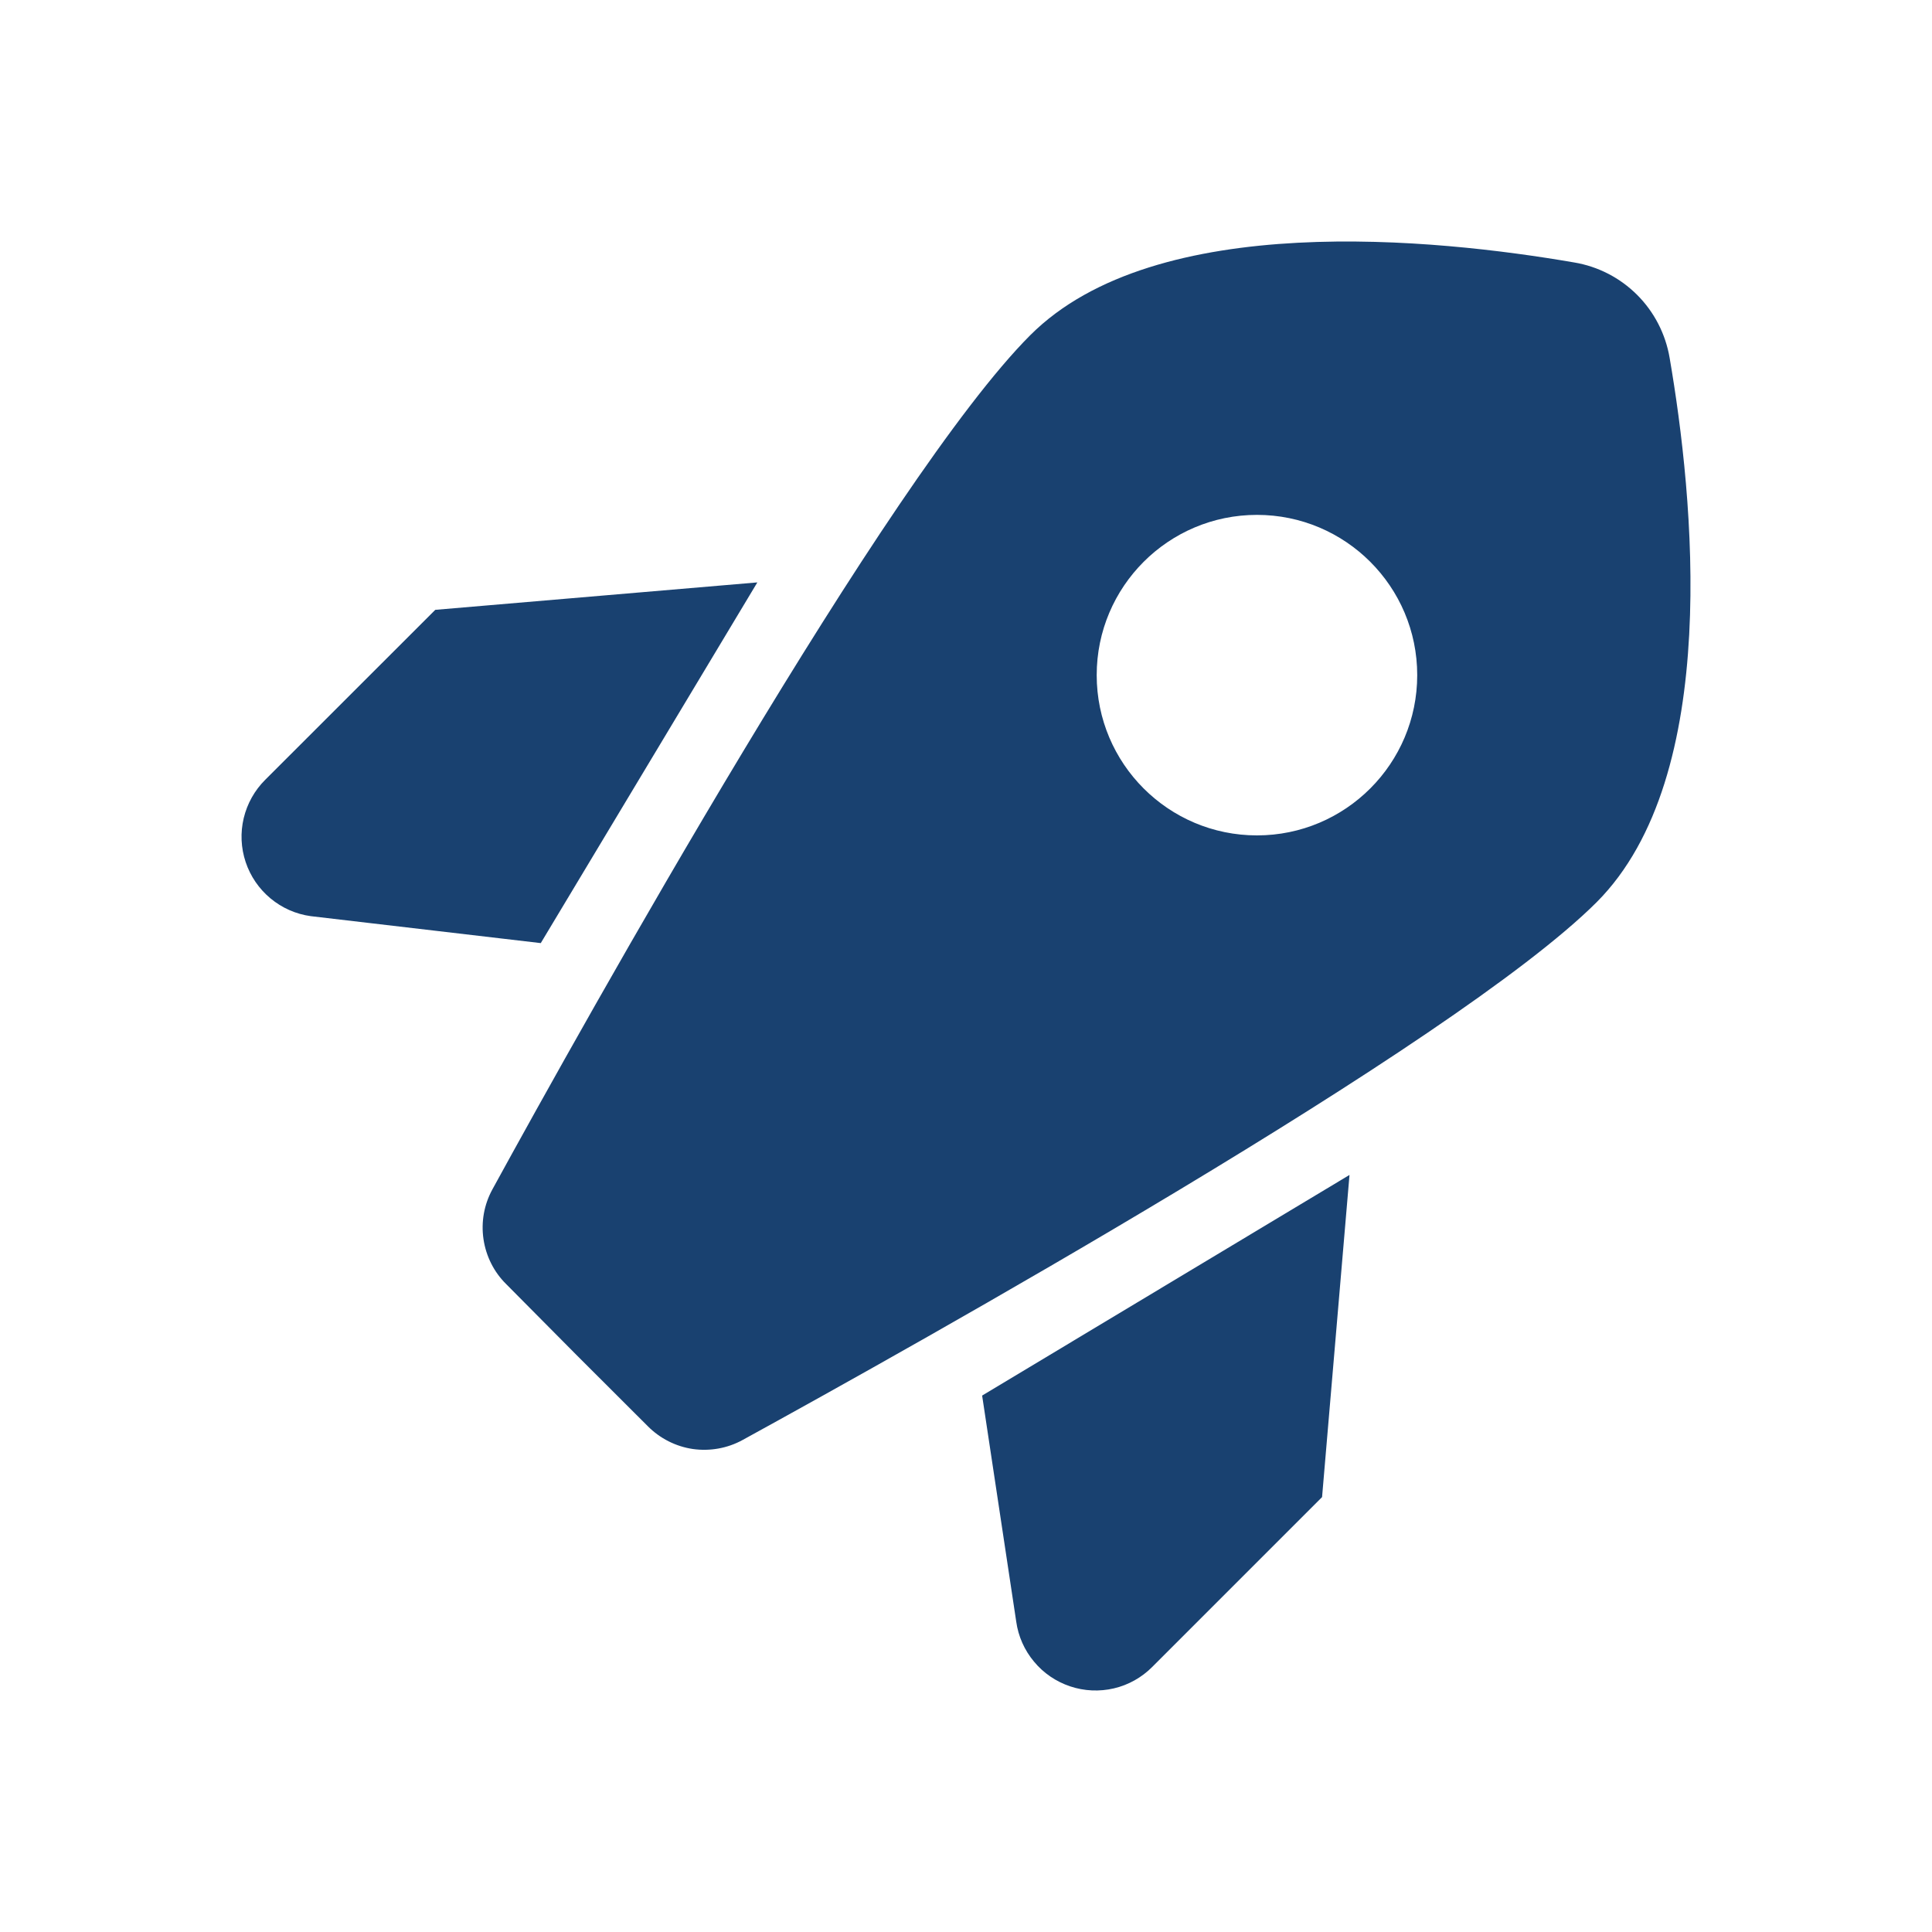 <svg width="20" height="20" viewBox="0 0 20 20" fill="none" xmlns="http://www.w3.org/2000/svg">
<path fill-rule="evenodd" clip-rule="evenodd" d="M16.948 3.053C17.125 3.23 17.242 3.458 17.284 3.705C17.529 5.131 17.831 8.034 16.529 9.339C15.054 10.812 9.458 13.935 7.687 14.907C7.53 14.993 7.349 15.025 7.172 15C6.996 14.974 6.832 14.891 6.706 14.764L5.971 14.03L5.24 13.293C5.113 13.168 5.031 13.004 5.005 12.827C4.979 12.65 5.011 12.47 5.097 12.313C6.067 10.541 9.191 4.945 10.665 3.47C11.966 2.168 14.87 2.471 16.296 2.717C16.543 2.758 16.771 2.876 16.948 3.053ZM4.506 6.313L7.84 6.029L5.598 9.763L3.217 9.484C3.063 9.463 2.919 9.399 2.8 9.3C2.681 9.201 2.592 9.071 2.543 8.924C2.494 8.777 2.487 8.62 2.523 8.469C2.559 8.319 2.636 8.181 2.746 8.072L4.506 6.313ZM13.97 12.163L13.686 15.498L11.927 17.257C11.818 17.366 11.681 17.443 11.531 17.478C11.381 17.513 11.224 17.506 11.078 17.457C10.932 17.408 10.802 17.32 10.704 17.201C10.605 17.083 10.541 16.939 10.52 16.787L10.167 14.447L13.97 12.163ZM14.671 6.989C14.671 7.905 13.928 8.648 13.012 8.648C12.096 8.648 11.353 7.905 11.353 6.989C11.353 6.073 12.096 5.33 13.012 5.33C13.928 5.33 14.671 6.073 14.671 6.989Z" fill="#194170"/>
</svg>
